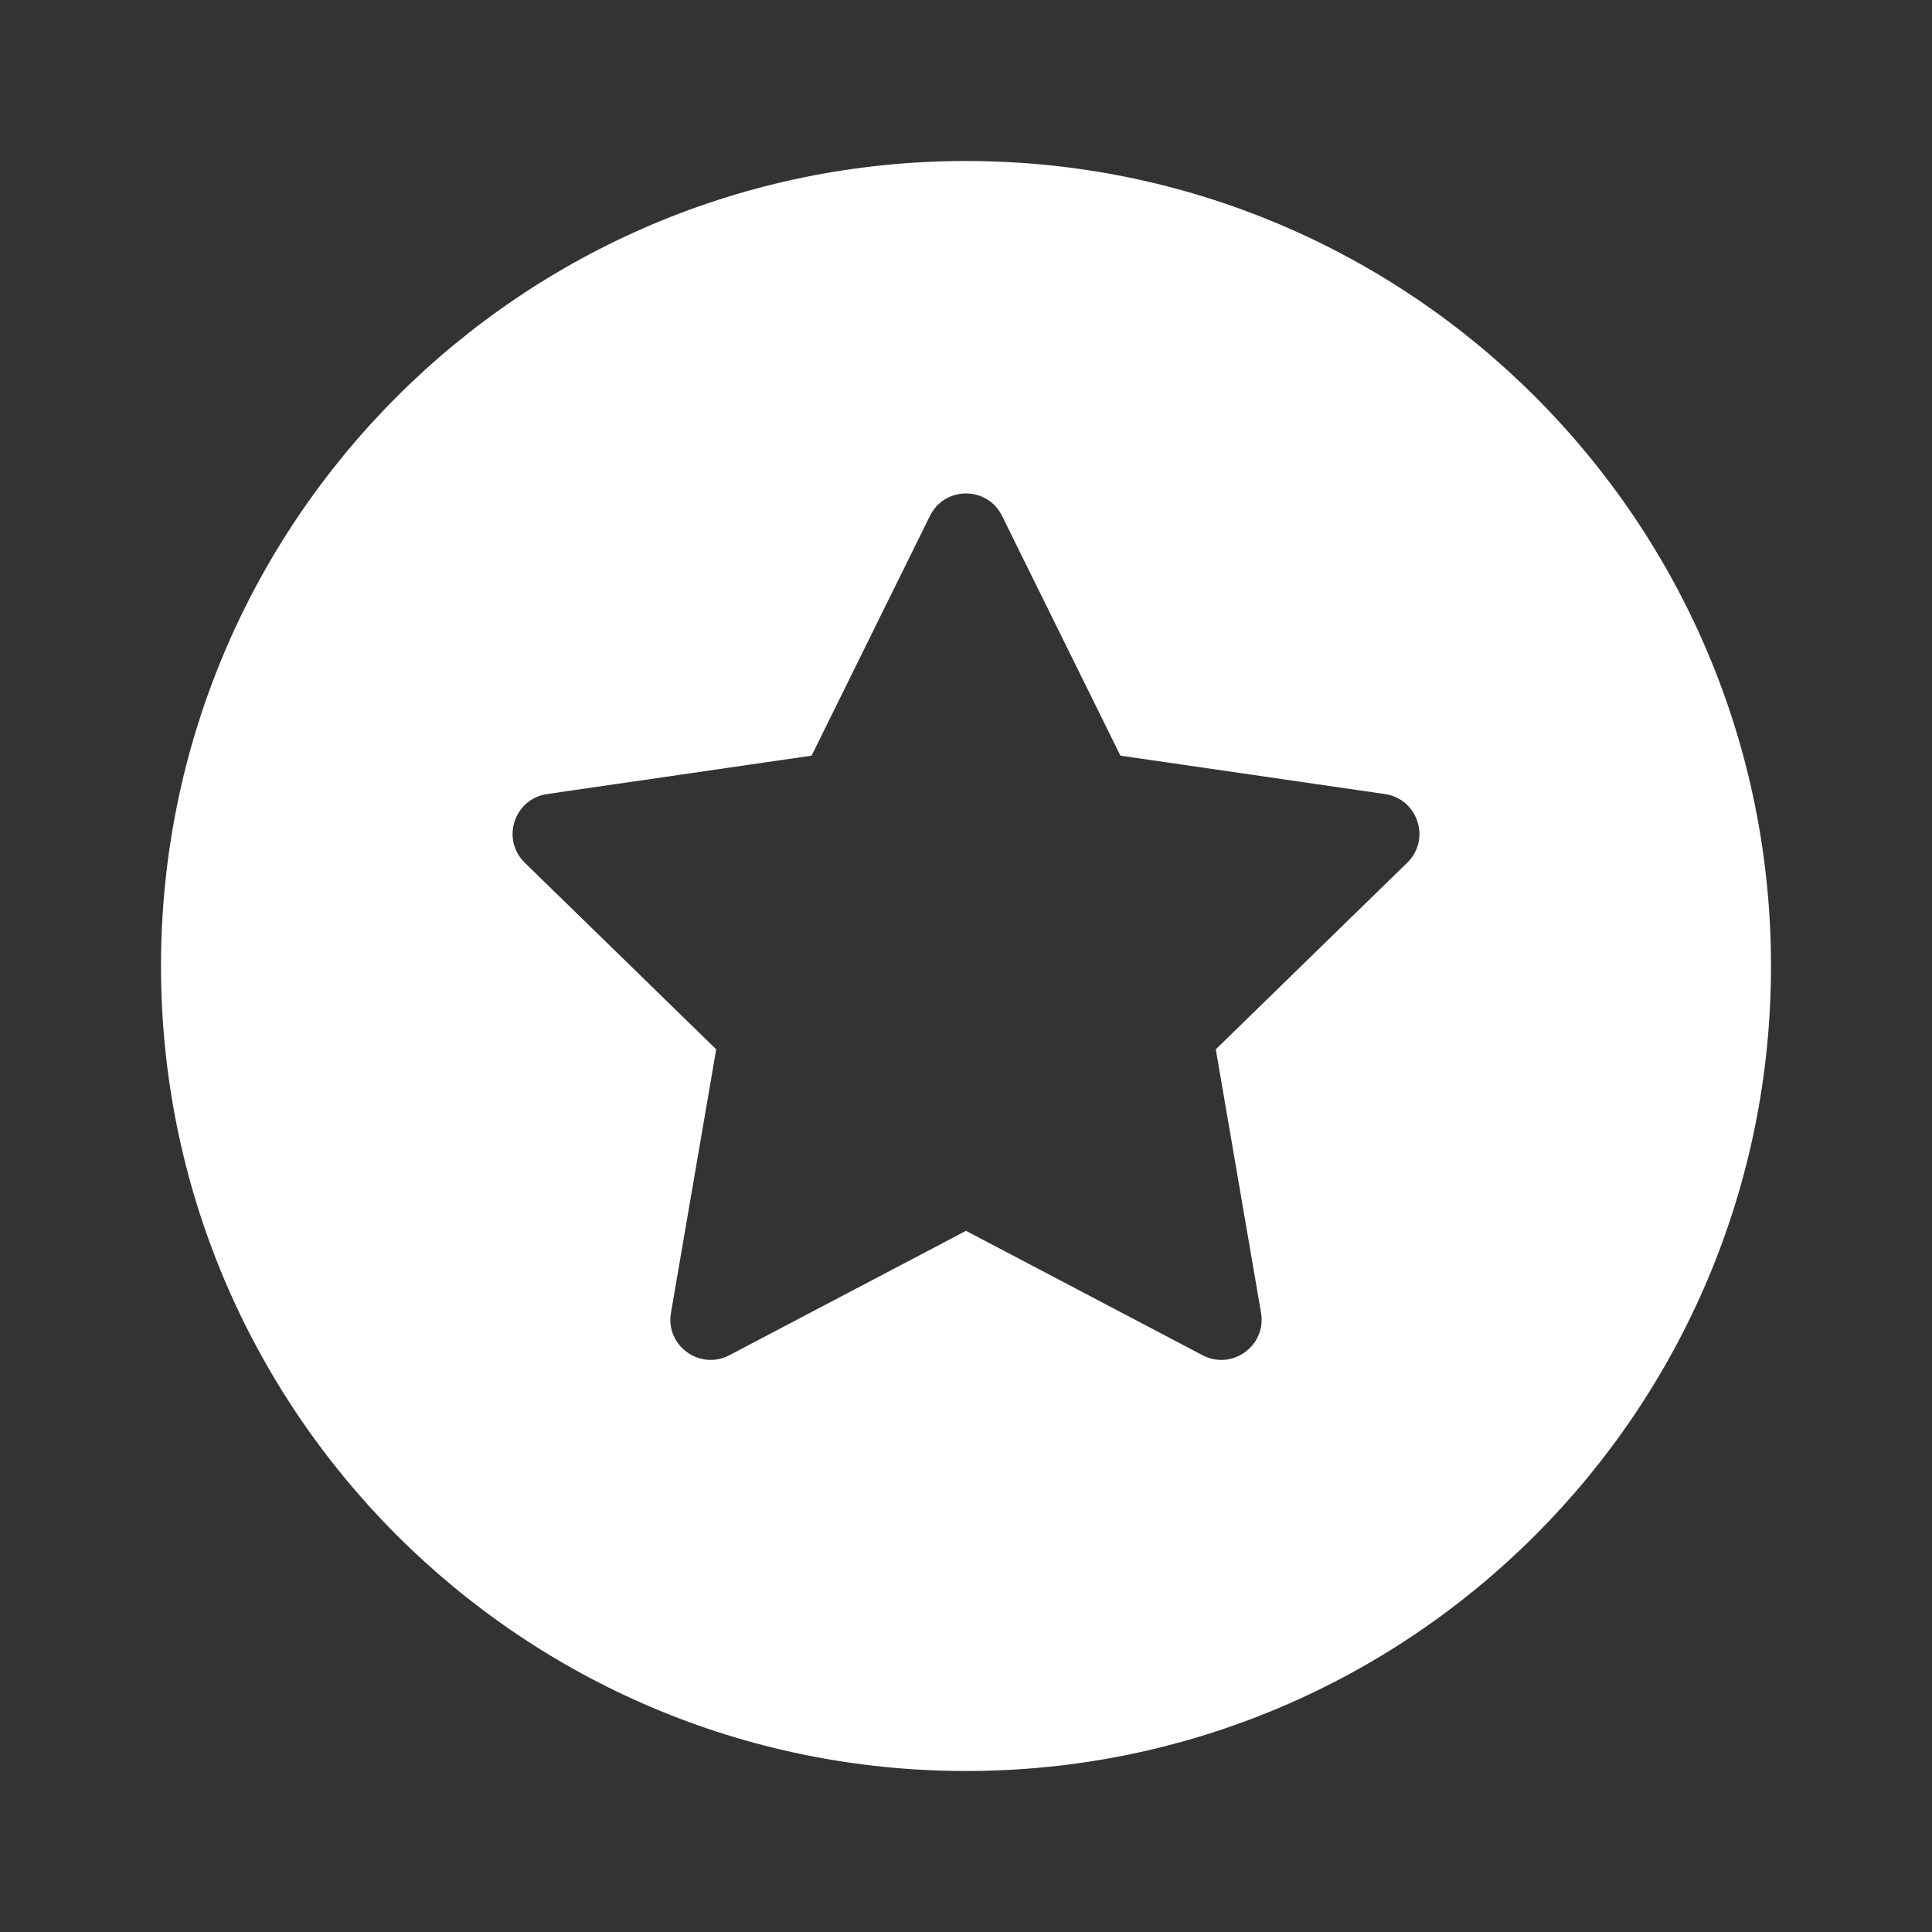 <svg width="24" height="24" viewBox="0 0 24 24" fill="none" xmlns="http://www.w3.org/2000/svg">
<rect x="0" y="0" width="24" height="24" fill="#333333" stroke="none"/>
<path fill-rule="evenodd" clip-rule="evenodd" d="M12 22C17.523 22 22 17.523 22 12C22 6.477 17.523 2 12 2C6.477 2 2 6.477 2 12C2 17.523 6.477 22 12 22ZM12.448 6.409C12.265 6.037 11.735 6.037 11.552 6.409L10.082 9.387L6.796 9.864C6.386 9.924 6.222 10.428 6.519 10.717L8.897 13.035L8.335 16.308C8.265 16.716 8.694 17.028 9.061 16.835L12 15.29L14.939 16.835C15.306 17.028 15.735 16.716 15.665 16.308L15.103 13.035L17.481 10.717C17.778 10.428 17.614 9.924 17.204 9.864L13.918 9.387L12.448 6.409Z" fill="white"/>
</svg>
